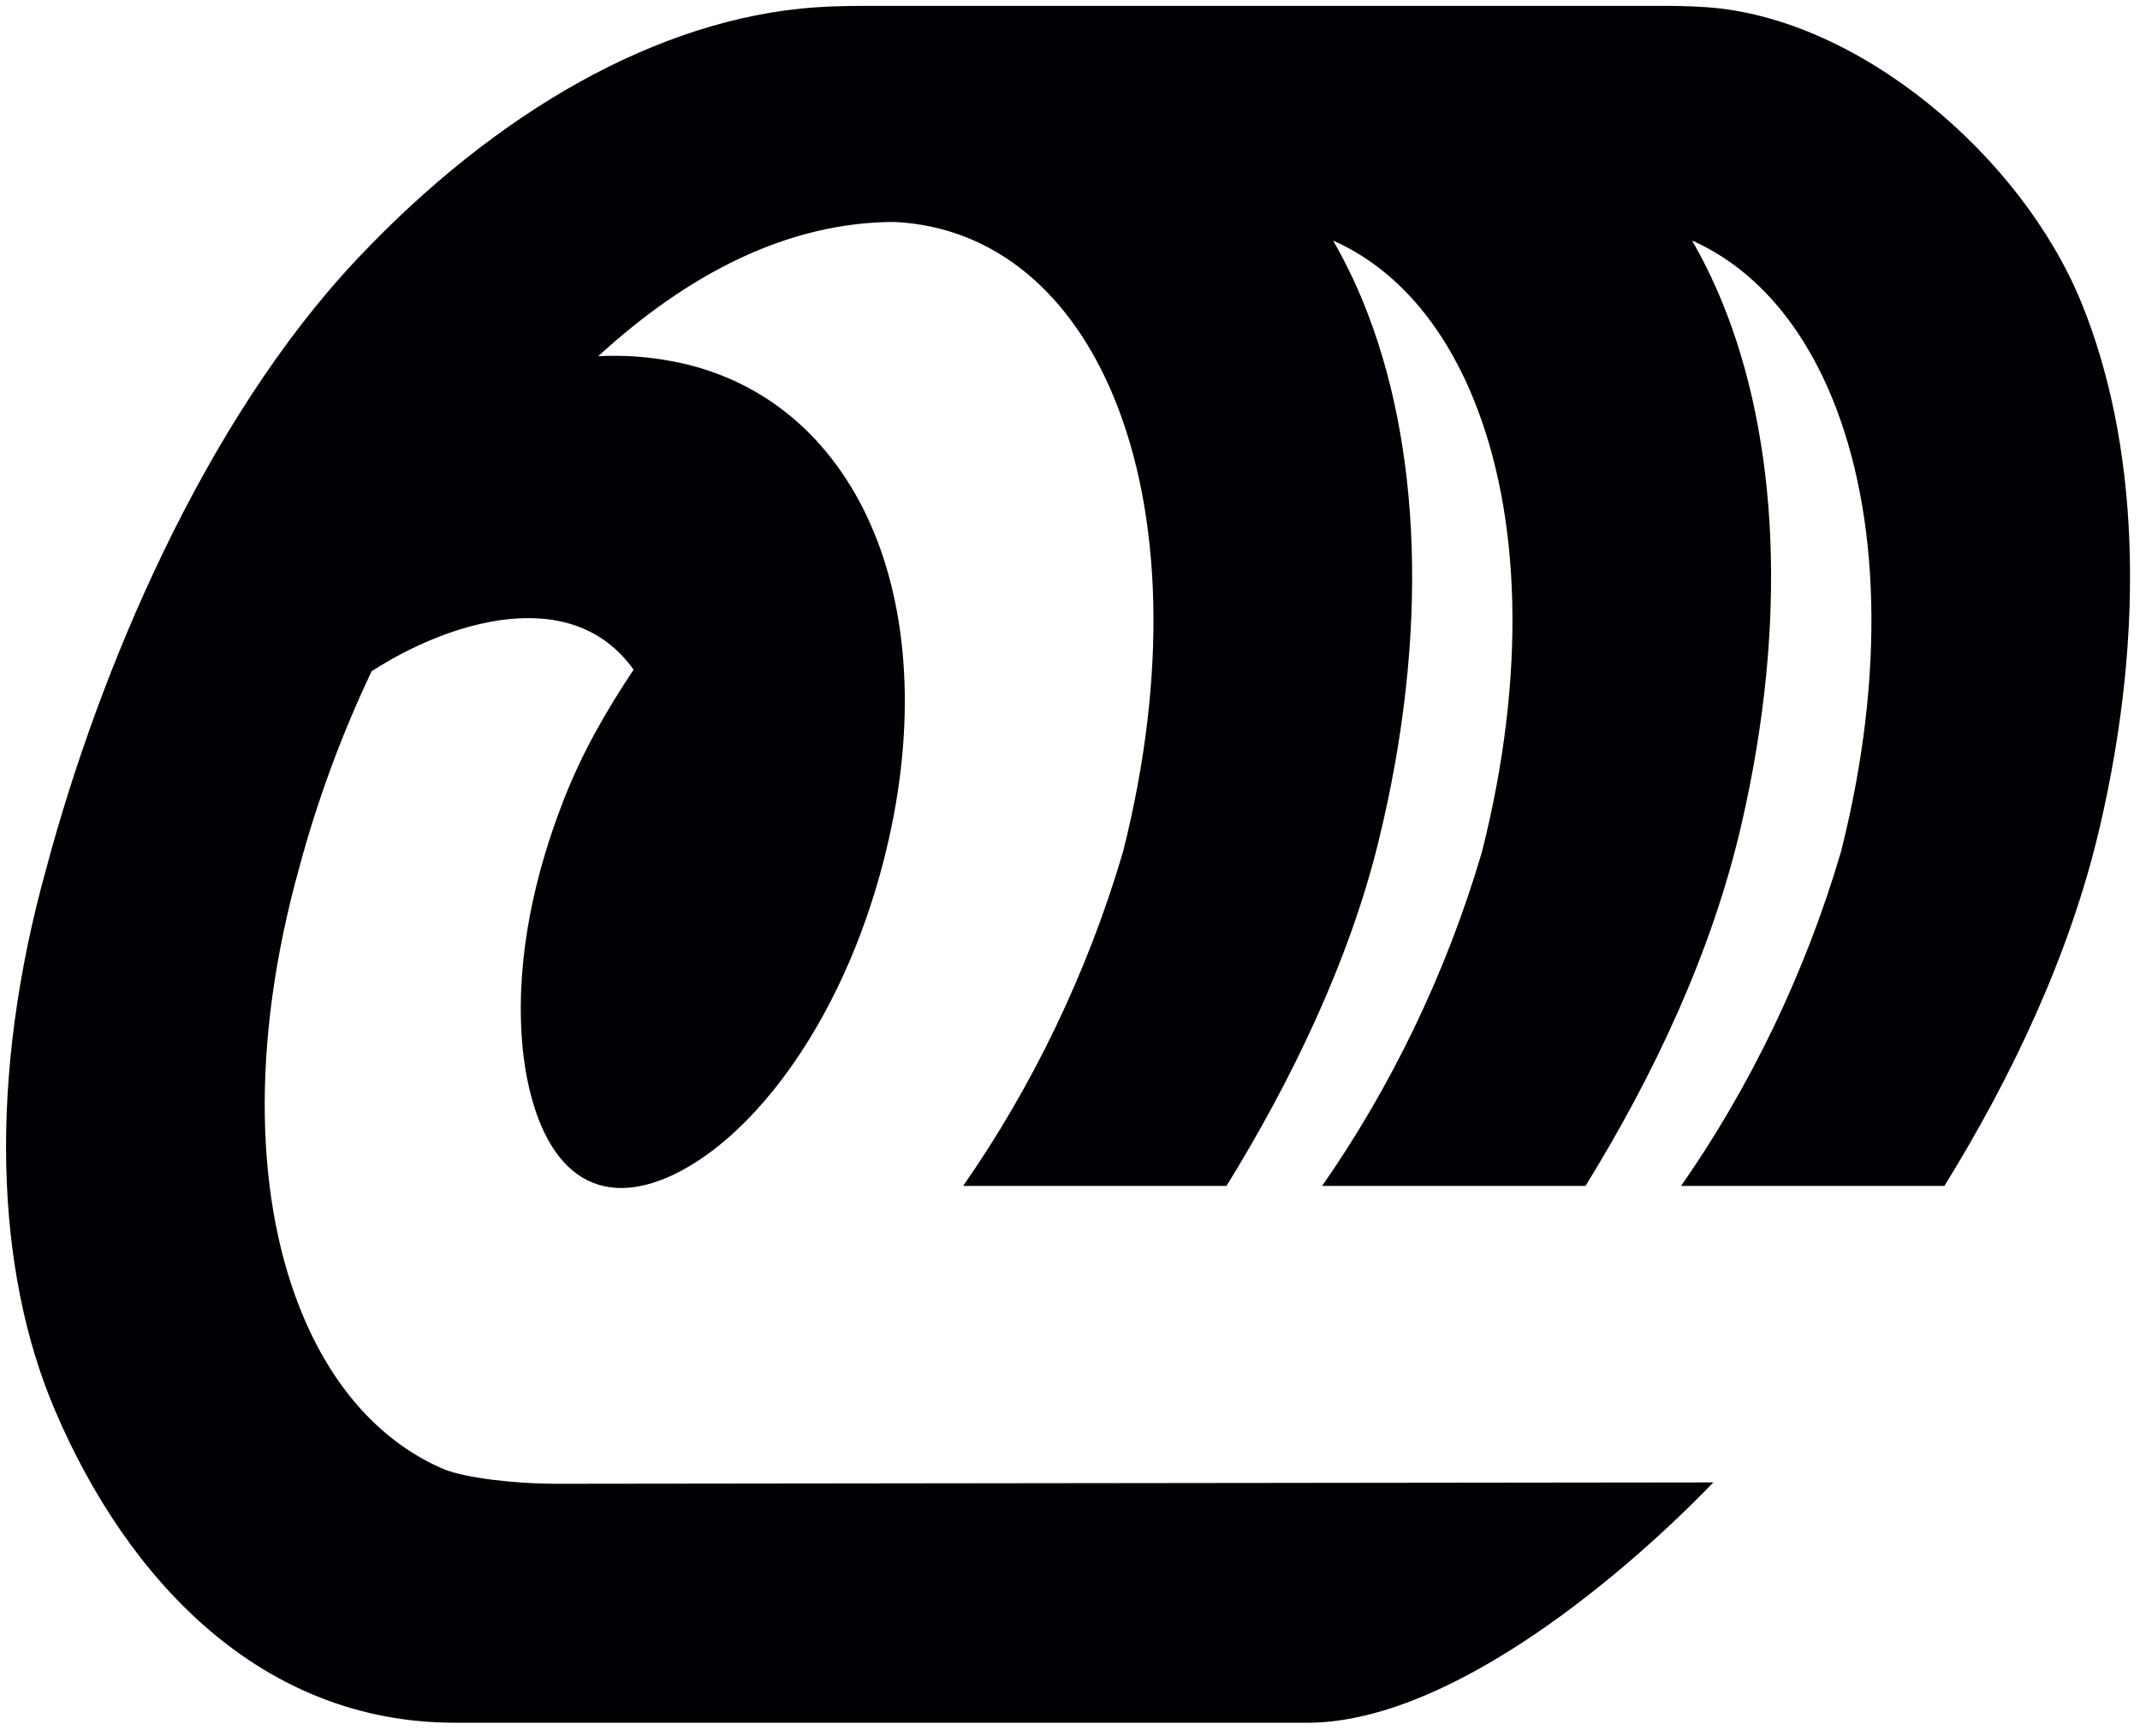 <?xml version="1.0" encoding="UTF-8"?>
<svg width="106px" height="86px" viewBox="0 0 106 86" version="1.1" xmlns="http://www.w3.org/2000/svg" xmlns:xlink="http://www.w3.org/1999/xlink">
    <!-- Generator: Sketch 51.1 (57501) - http://www.bohemiancoding.com/sketch -->
    <title>Fill 2</title>
    <desc>Created with Sketch.</desc>
    <defs></defs>
    <g id="Symbols" stroke="none" stroke-width="1" fill="none" fill-rule="evenodd">
        <g id="logo" fill="#000105">
            <path d="M25.841,51.345 C26.023,54.152 27.049,58.619 30.514,58.835 C32.426,58.955 34.456,57.729 35.905,56.497 C38.723,54.099 40.942,50.494 42.385,46.875 C43.073,45.152 43.625,43.358 44.028,41.556 C45.426,35.338 44.917,29.706 42.913,25.518 C40.976,21.468 37.654,18.702 33.264,17.887 C32.099,17.671 30.88,17.576 29.63,17.644 C34.074,13.578 39.007,10.994 44.33,10.994 C49.295,11.251 53.072,14.543 55.196,19.733 C57.534,25.451 57.852,33.357 55.631,42.175 C53.846,48.259 51.068,53.923 47.706,58.74 L60.752,58.74 C63.951,53.56 66.822,47.623 68.274,41.709 C70.824,31.338 70.369,21.919 67.527,14.974 C67.087,13.897 66.585,12.877 66.033,11.915 C69.082,13.268 71.454,16.011 72.975,19.733 C75.318,25.454 75.637,33.375 73.403,42.203 C71.619,48.277 68.844,53.931 65.488,58.74 L78.534,58.74 C81.935,53.231 84.808,47.136 86.264,40.813 C88.575,30.798 88.068,21.718 85.307,14.974 C84.867,13.897 84.368,12.877 83.813,11.915 C86.864,13.268 89.234,16.011 90.758,19.733 C93.095,25.447 93.414,33.347 91.198,42.156 C89.415,48.248 86.634,53.917 83.269,58.74 L96.313,58.74 C99.671,53.306 102.538,47.256 103.996,41.019 C106.362,30.922 105.868,21.764 103.09,14.974 C100.121,7.717 92.079,0.881 84.533,0.357 C83.896,0.316 83.235,0.291 82.539,0.291 L43.618,0.291 C42.526,0.291 41.51,0.287 40.412,0.361 C32.607,0.903 24.565,5.548 17.727,12.788 C10.066,20.895 4.889,33.315 2.303,42.98 C-0.61,53.407 -0.239,62.91 2.718,69.842 C6.306,78.254 12.918,85.33 22.53,85.33 L64.941,85.33 C72.057,85.195 80.65,77.804 84.867,73.426 L27.431,73.494 C25.473,73.483 23.112,73.215 21.996,72.777 C18.945,71.48 16.574,68.85 15.053,65.279 C12.643,59.629 12.377,51.748 14.822,42.98 C15.733,39.582 16.95,36.32 18.406,33.251 C22.153,30.821 28.291,28.834 31.384,33.17 C30.021,35.219 28.842,37.267 27.94,39.573 C26.485,43.284 25.579,47.334 25.841,51.345 Z" id="Fill-2"></path>
        </g>
    </g>
</svg>